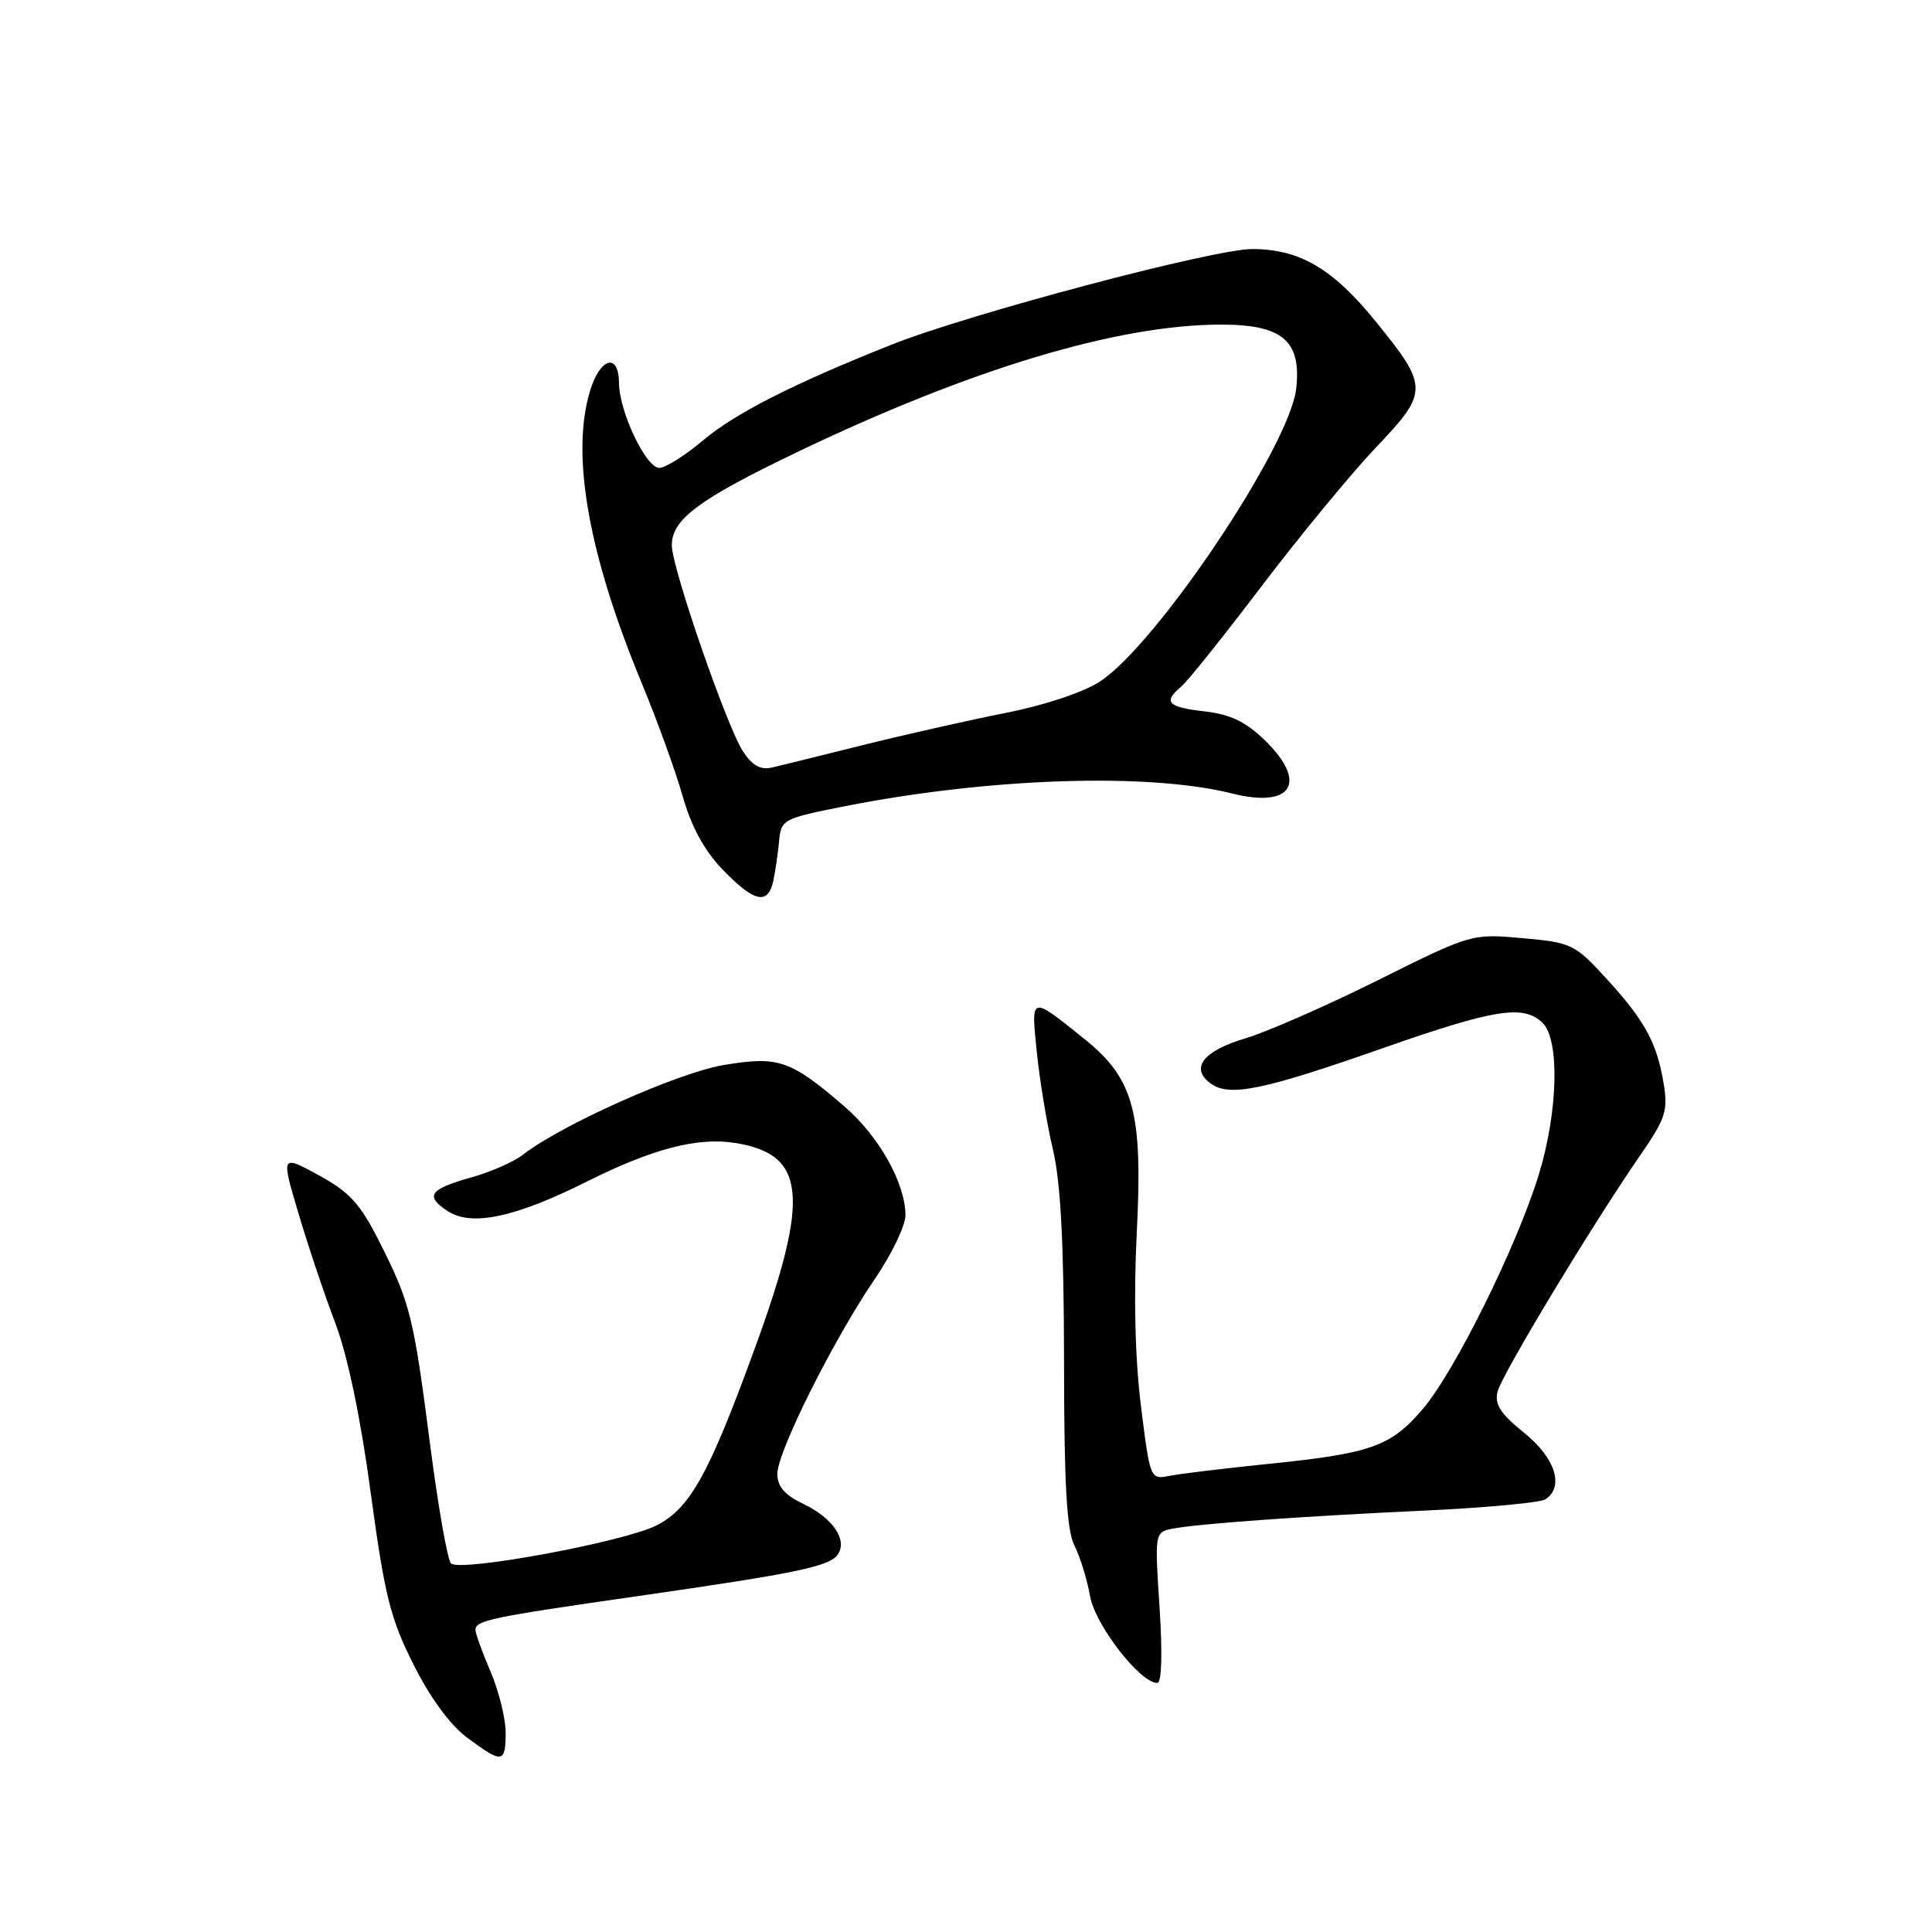 <?xml version="1.0" encoding="UTF-8" standalone="no"?>
<!DOCTYPE svg PUBLIC "-//W3C//DTD SVG 1.1//EN" "http://www.w3.org/Graphics/SVG/1.1/DTD/svg11.dtd" >
<svg xmlns="http://www.w3.org/2000/svg" xmlns:xlink="http://www.w3.org/1999/xlink" version="1.1" viewBox="0 0 256 256">
 <g >
 <path fill="currentColor"
d=" M 67.00 229.58 C 67.00 227.70 66.10 224.07 65.00 221.50 C 63.90 218.93 63.00 216.45 63.00 215.98 C 63.00 214.71 64.95 214.30 84.46 211.50 C 105.96 208.41 110.04 207.55 111.08 205.88 C 112.27 203.95 110.27 201.10 106.44 199.27 C 103.97 198.09 103.00 196.97 103.00 195.29 C 103.00 192.38 110.45 177.48 115.90 169.50 C 118.15 166.20 119.99 162.38 119.98 161.00 C 119.94 156.74 116.47 150.56 111.89 146.61 C 104.73 140.44 103.15 139.90 95.86 141.13 C 89.79 142.16 74.39 149.04 69.30 153.00 C 68.09 153.94 65.04 155.29 62.52 155.99 C 56.89 157.57 56.25 158.47 59.34 160.49 C 62.48 162.54 68.25 161.32 77.67 156.61 C 86.48 152.20 92.42 150.65 97.43 151.45 C 106.81 152.95 107.35 158.51 100.09 178.46 C 93.93 195.38 91.46 199.84 87.00 202.12 C 82.72 204.31 60.94 208.34 59.76 207.16 C 59.29 206.69 58.05 199.60 56.99 191.41 C 54.78 174.29 54.37 172.66 50.23 164.46 C 47.73 159.50 46.29 157.93 42.21 155.71 C 37.24 153.01 37.24 153.01 39.54 160.75 C 40.80 165.01 43.00 171.56 44.42 175.29 C 46.06 179.62 47.77 187.77 49.12 197.79 C 50.96 211.39 51.72 214.45 54.78 220.54 C 56.99 224.95 59.65 228.58 61.90 230.25 C 66.57 233.72 67.00 233.66 67.00 229.58 Z  M 153.65 213.02 C 153.00 203.23 153.03 203.03 155.25 202.58 C 158.51 201.92 172.35 200.92 189.00 200.15 C 196.97 199.77 204.06 199.11 204.75 198.68 C 207.32 197.04 206.09 193.17 201.94 189.84 C 198.81 187.32 198.01 186.08 198.44 184.39 C 199.01 182.11 210.91 162.40 217.35 153.06 C 220.70 148.22 221.04 147.17 220.44 143.56 C 219.54 138.14 217.94 135.22 212.81 129.62 C 208.68 125.11 208.22 124.89 201.74 124.31 C 194.99 123.71 194.96 123.72 182.58 129.88 C 175.76 133.28 167.87 136.74 165.04 137.58 C 159.42 139.25 157.65 141.54 160.42 143.57 C 162.90 145.38 167.33 144.47 183.34 138.85 C 198.12 133.67 201.94 133.08 204.43 135.57 C 206.69 137.84 206.44 147.35 203.90 155.64 C 200.99 165.13 192.75 181.77 188.50 186.73 C 184.26 191.68 181.69 192.59 168.00 193.98 C 162.22 194.57 156.35 195.28 154.95 195.56 C 152.42 196.07 152.39 196.00 151.18 186.29 C 150.40 180.01 150.20 171.76 150.63 163.29 C 151.44 147.32 150.25 142.94 143.67 137.65 C 136.48 131.88 136.61 131.85 137.39 139.47 C 137.77 143.20 138.73 149.00 139.53 152.37 C 140.55 156.72 140.97 164.83 140.99 180.30 C 141.00 196.72 141.34 202.77 142.37 204.80 C 143.12 206.28 144.05 209.30 144.44 211.50 C 145.12 215.33 151.06 223.00 153.35 223.00 C 153.93 223.00 154.04 219.10 153.65 213.02 Z  M 102.46 116.75 C 102.73 115.51 103.07 113.15 103.23 111.50 C 103.49 108.57 103.71 108.46 112.00 106.82 C 131.12 103.05 152.22 102.36 163.30 105.15 C 171.23 107.14 173.34 103.66 167.59 98.08 C 165.04 95.62 163.00 94.64 159.59 94.26 C 154.73 93.71 154.07 93.02 156.50 91.00 C 157.32 90.32 162.14 84.30 167.20 77.63 C 172.27 70.96 179.07 62.71 182.32 59.29 C 189.32 51.95 189.32 51.25 182.29 42.60 C 176.60 35.58 172.19 33.00 165.92 33.00 C 160.78 33.00 128.38 41.59 118.11 45.68 C 105.12 50.85 97.43 54.75 93.16 58.35 C 90.77 60.36 88.16 62.00 87.36 62.00 C 85.59 62.00 82.05 54.55 82.02 50.75 C 81.99 46.66 79.50 47.37 78.16 51.87 C 75.64 60.28 77.97 73.45 84.98 90.39 C 87.06 95.40 89.52 102.20 90.46 105.50 C 91.61 109.57 93.32 112.70 95.78 115.25 C 99.93 119.55 101.75 119.96 102.46 116.75 Z  M 98.45 99.56 C 96.30 96.28 89.05 75.30 89.02 72.29 C 88.99 68.84 92.54 66.19 105.50 59.97 C 128.56 48.90 148.00 43.04 161.75 43.01 C 169.94 43.00 172.47 45.15 171.75 51.52 C 170.89 59.12 153.26 85.42 145.74 90.31 C 143.54 91.74 138.37 93.46 133.24 94.47 C 128.44 95.42 120.00 97.32 114.50 98.69 C 109.00 100.06 103.53 101.42 102.34 101.69 C 100.78 102.06 99.70 101.47 98.45 99.56 Z "/>
</g>
</svg>